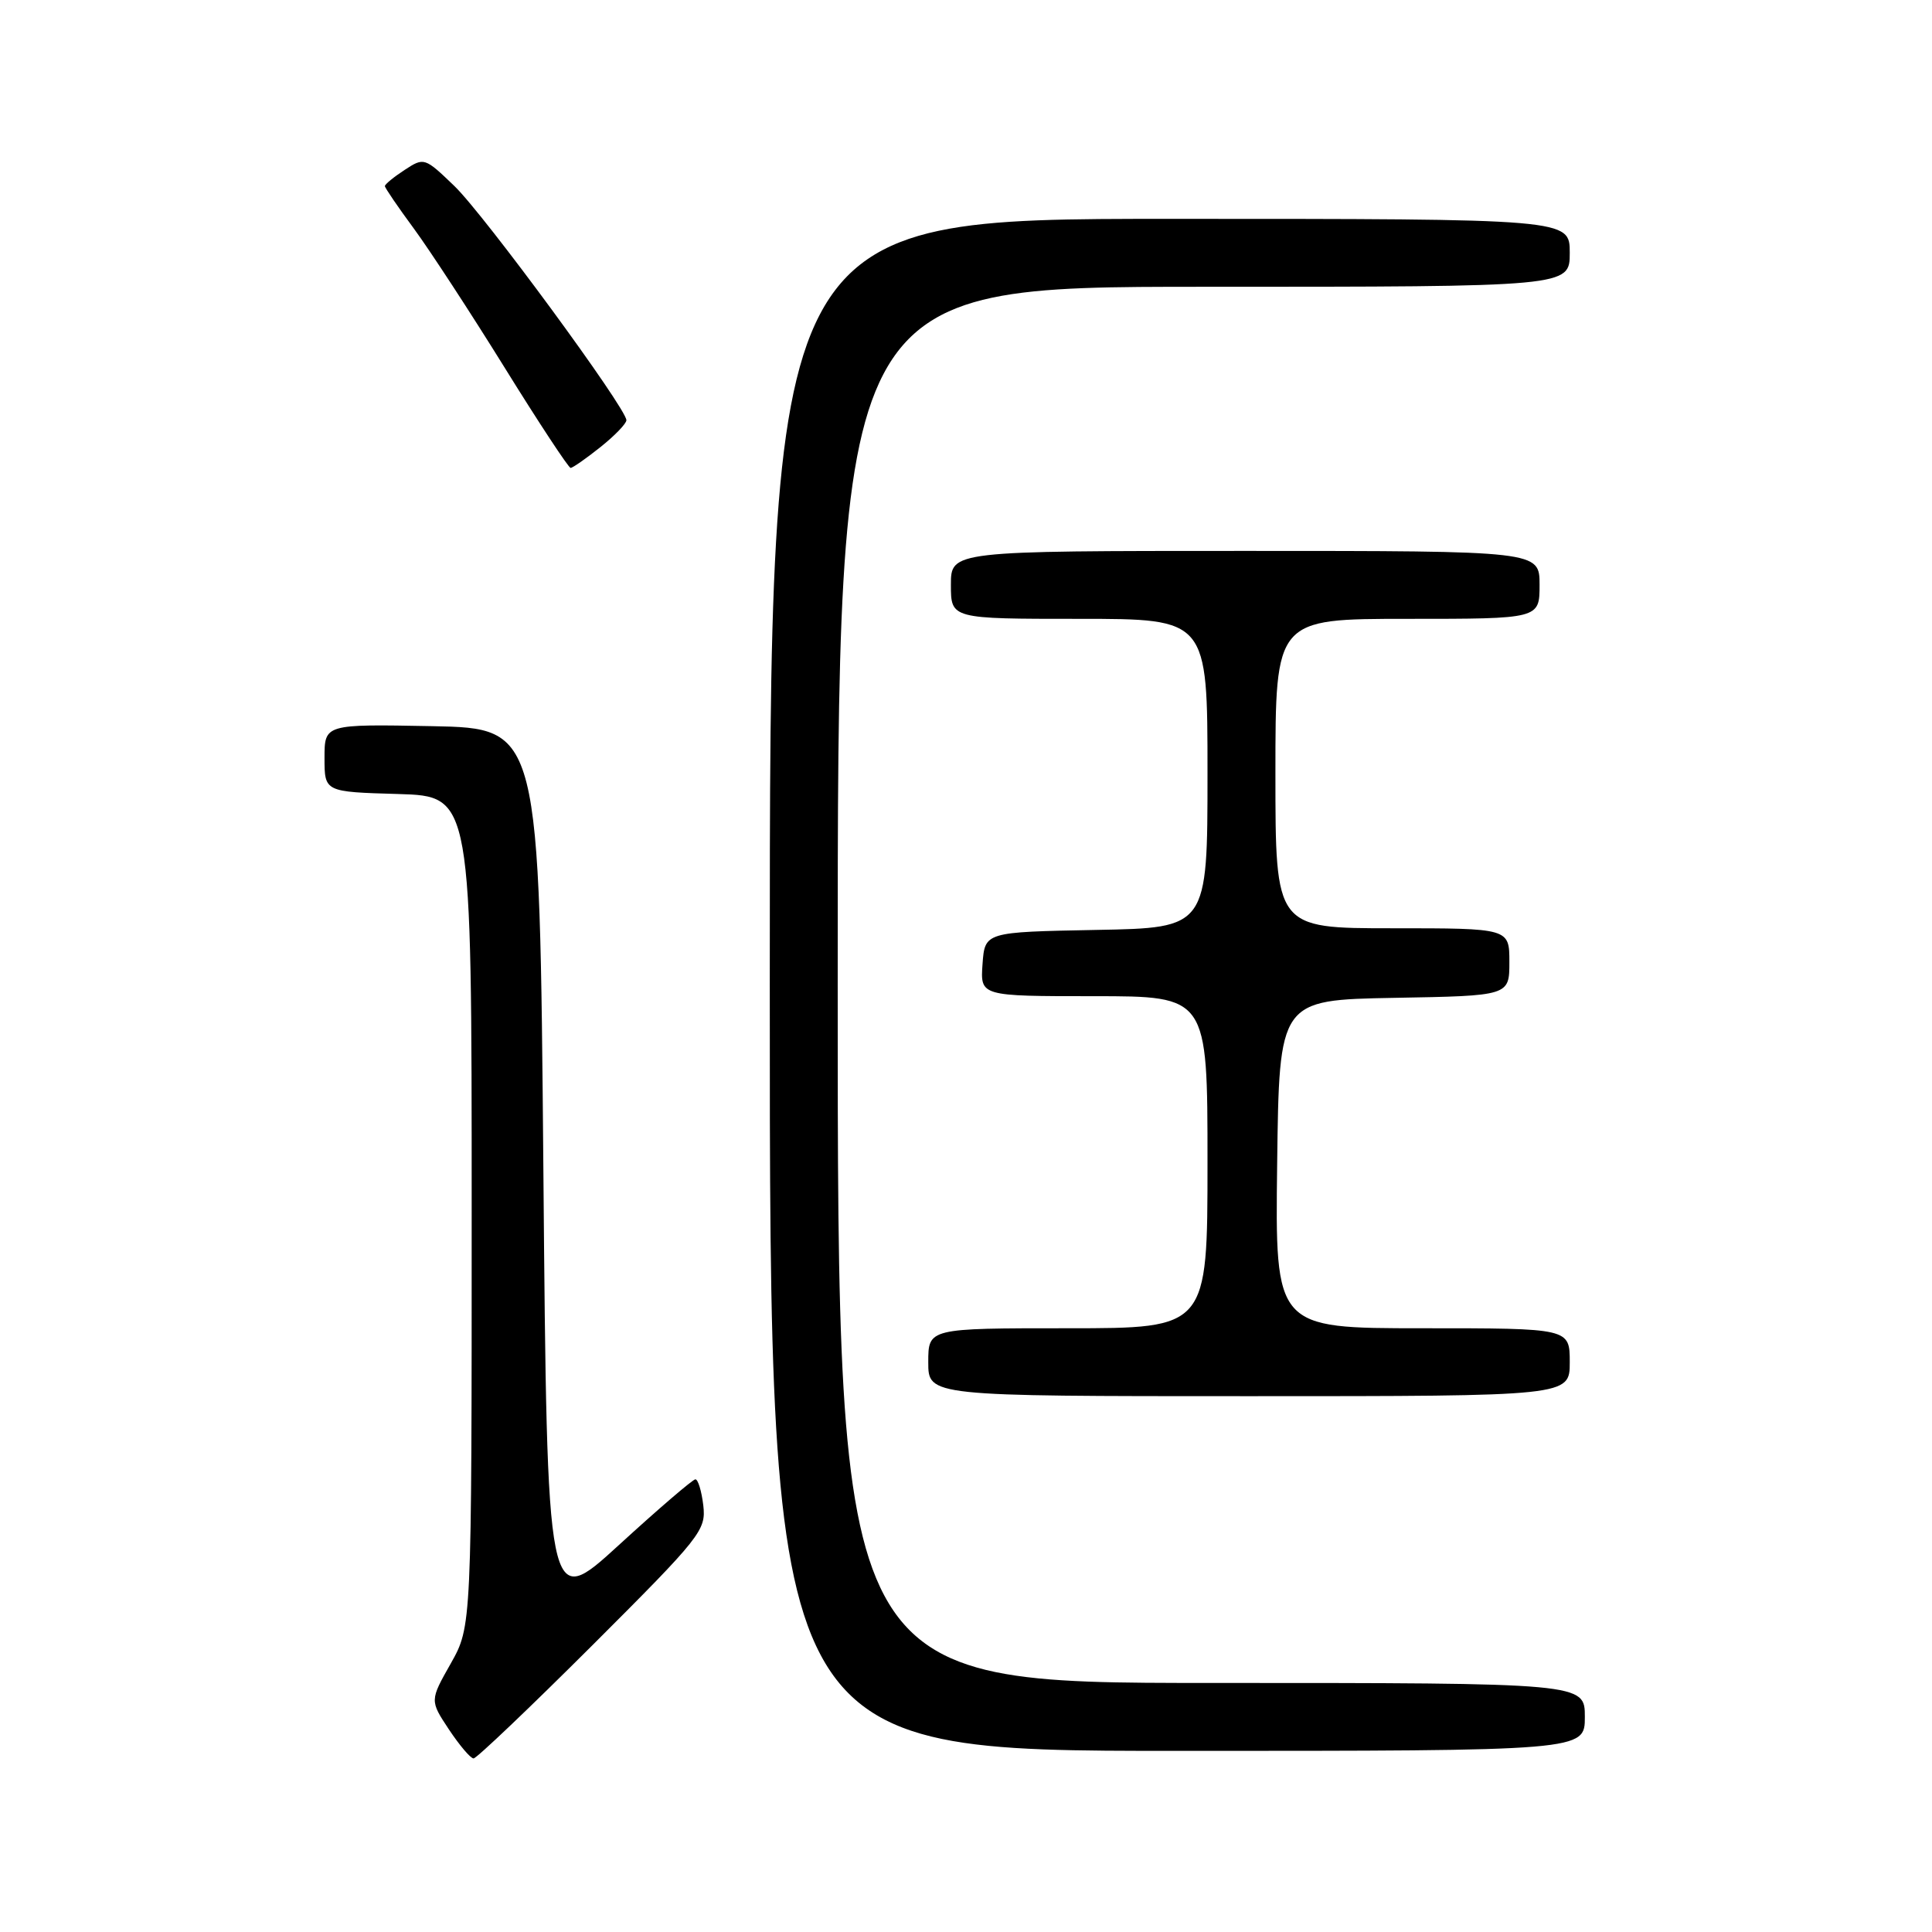 <?xml version="1.0" encoding="UTF-8" standalone="no"?>
<!DOCTYPE svg PUBLIC "-//W3C//DTD SVG 1.1//EN" "http://www.w3.org/Graphics/SVG/1.1/DTD/svg11.dtd" >
<svg xmlns="http://www.w3.org/2000/svg" xmlns:xlink="http://www.w3.org/1999/xlink" version="1.1" viewBox="0 0 256 256">
 <g >
 <path fill="currentColor"
d=" M 78.53 217.97 C 92.90 203.62 93.57 202.77 93.19 199.47 C 92.96 197.56 92.49 196.01 92.14 196.02 C 91.79 196.03 87.22 199.95 82.00 204.73 C 72.50 213.42 72.50 213.42 72.00 154.96 C 71.50 96.50 71.50 96.50 57.25 96.22 C 43.00 95.95 43.00 95.95 43.00 100.44 C 43.00 104.93 43.00 104.93 52.75 105.21 C 62.50 105.50 62.50 105.50 62.50 160.50 C 62.50 215.50 62.50 215.50 59.73 220.42 C 56.95 225.33 56.95 225.33 59.49 229.17 C 60.89 231.27 62.35 233.00 62.75 233.00 C 63.15 233.00 70.25 226.23 78.53 217.97 Z  M 210.00 227.50 C 210.00 223.00 210.00 223.00 160.50 223.00 C 111.00 223.00 111.00 223.00 111.00 130.50 C 111.00 38.00 111.00 38.00 159.50 38.00 C 208.00 38.00 208.00 38.00 208.00 33.50 C 208.00 29.00 208.00 29.00 155.00 29.00 C 102.00 29.00 102.00 29.00 102.00 130.50 C 102.00 232.00 102.00 232.00 156.00 232.00 C 210.00 232.00 210.00 232.00 210.00 227.50 Z  M 208.00 180.50 C 208.00 176.00 208.00 176.00 188.48 176.00 C 168.96 176.00 168.96 176.00 169.23 154.25 C 169.50 132.50 169.50 132.50 184.75 132.22 C 200.00 131.95 200.00 131.95 200.00 127.47 C 200.00 123.00 200.00 123.00 184.50 123.00 C 169.00 123.00 169.00 123.00 169.00 102.50 C 169.00 82.00 169.00 82.00 186.50 82.00 C 204.00 82.00 204.00 82.00 204.00 77.50 C 204.00 73.00 204.00 73.00 165.00 73.00 C 126.00 73.00 126.00 73.00 126.00 77.50 C 126.00 82.00 126.00 82.00 143.00 82.00 C 160.00 82.00 160.00 82.00 160.00 102.47 C 160.00 122.95 160.00 122.95 145.25 123.22 C 130.50 123.50 130.50 123.50 130.19 127.75 C 129.89 132.00 129.89 132.00 144.94 132.00 C 160.00 132.00 160.00 132.00 160.00 154.00 C 160.00 176.00 160.00 176.00 141.50 176.00 C 123.00 176.00 123.00 176.00 123.00 180.50 C 123.00 185.00 123.00 185.00 165.50 185.00 C 208.00 185.00 208.00 185.00 208.00 180.50 Z  M 79.55 59.25 C 81.45 57.74 83.00 56.13 83.00 55.68 C 83.00 54.10 64.18 28.47 60.21 24.65 C 56.27 20.86 56.19 20.83 53.61 22.52 C 52.17 23.46 51.00 24.42 51.00 24.66 C 51.00 24.89 52.73 27.43 54.84 30.29 C 56.95 33.16 62.37 41.46 66.89 48.75 C 71.41 56.04 75.34 62.00 75.61 62.00 C 75.88 62.00 77.66 60.76 79.55 59.25 Z "/>
</g>
</svg>